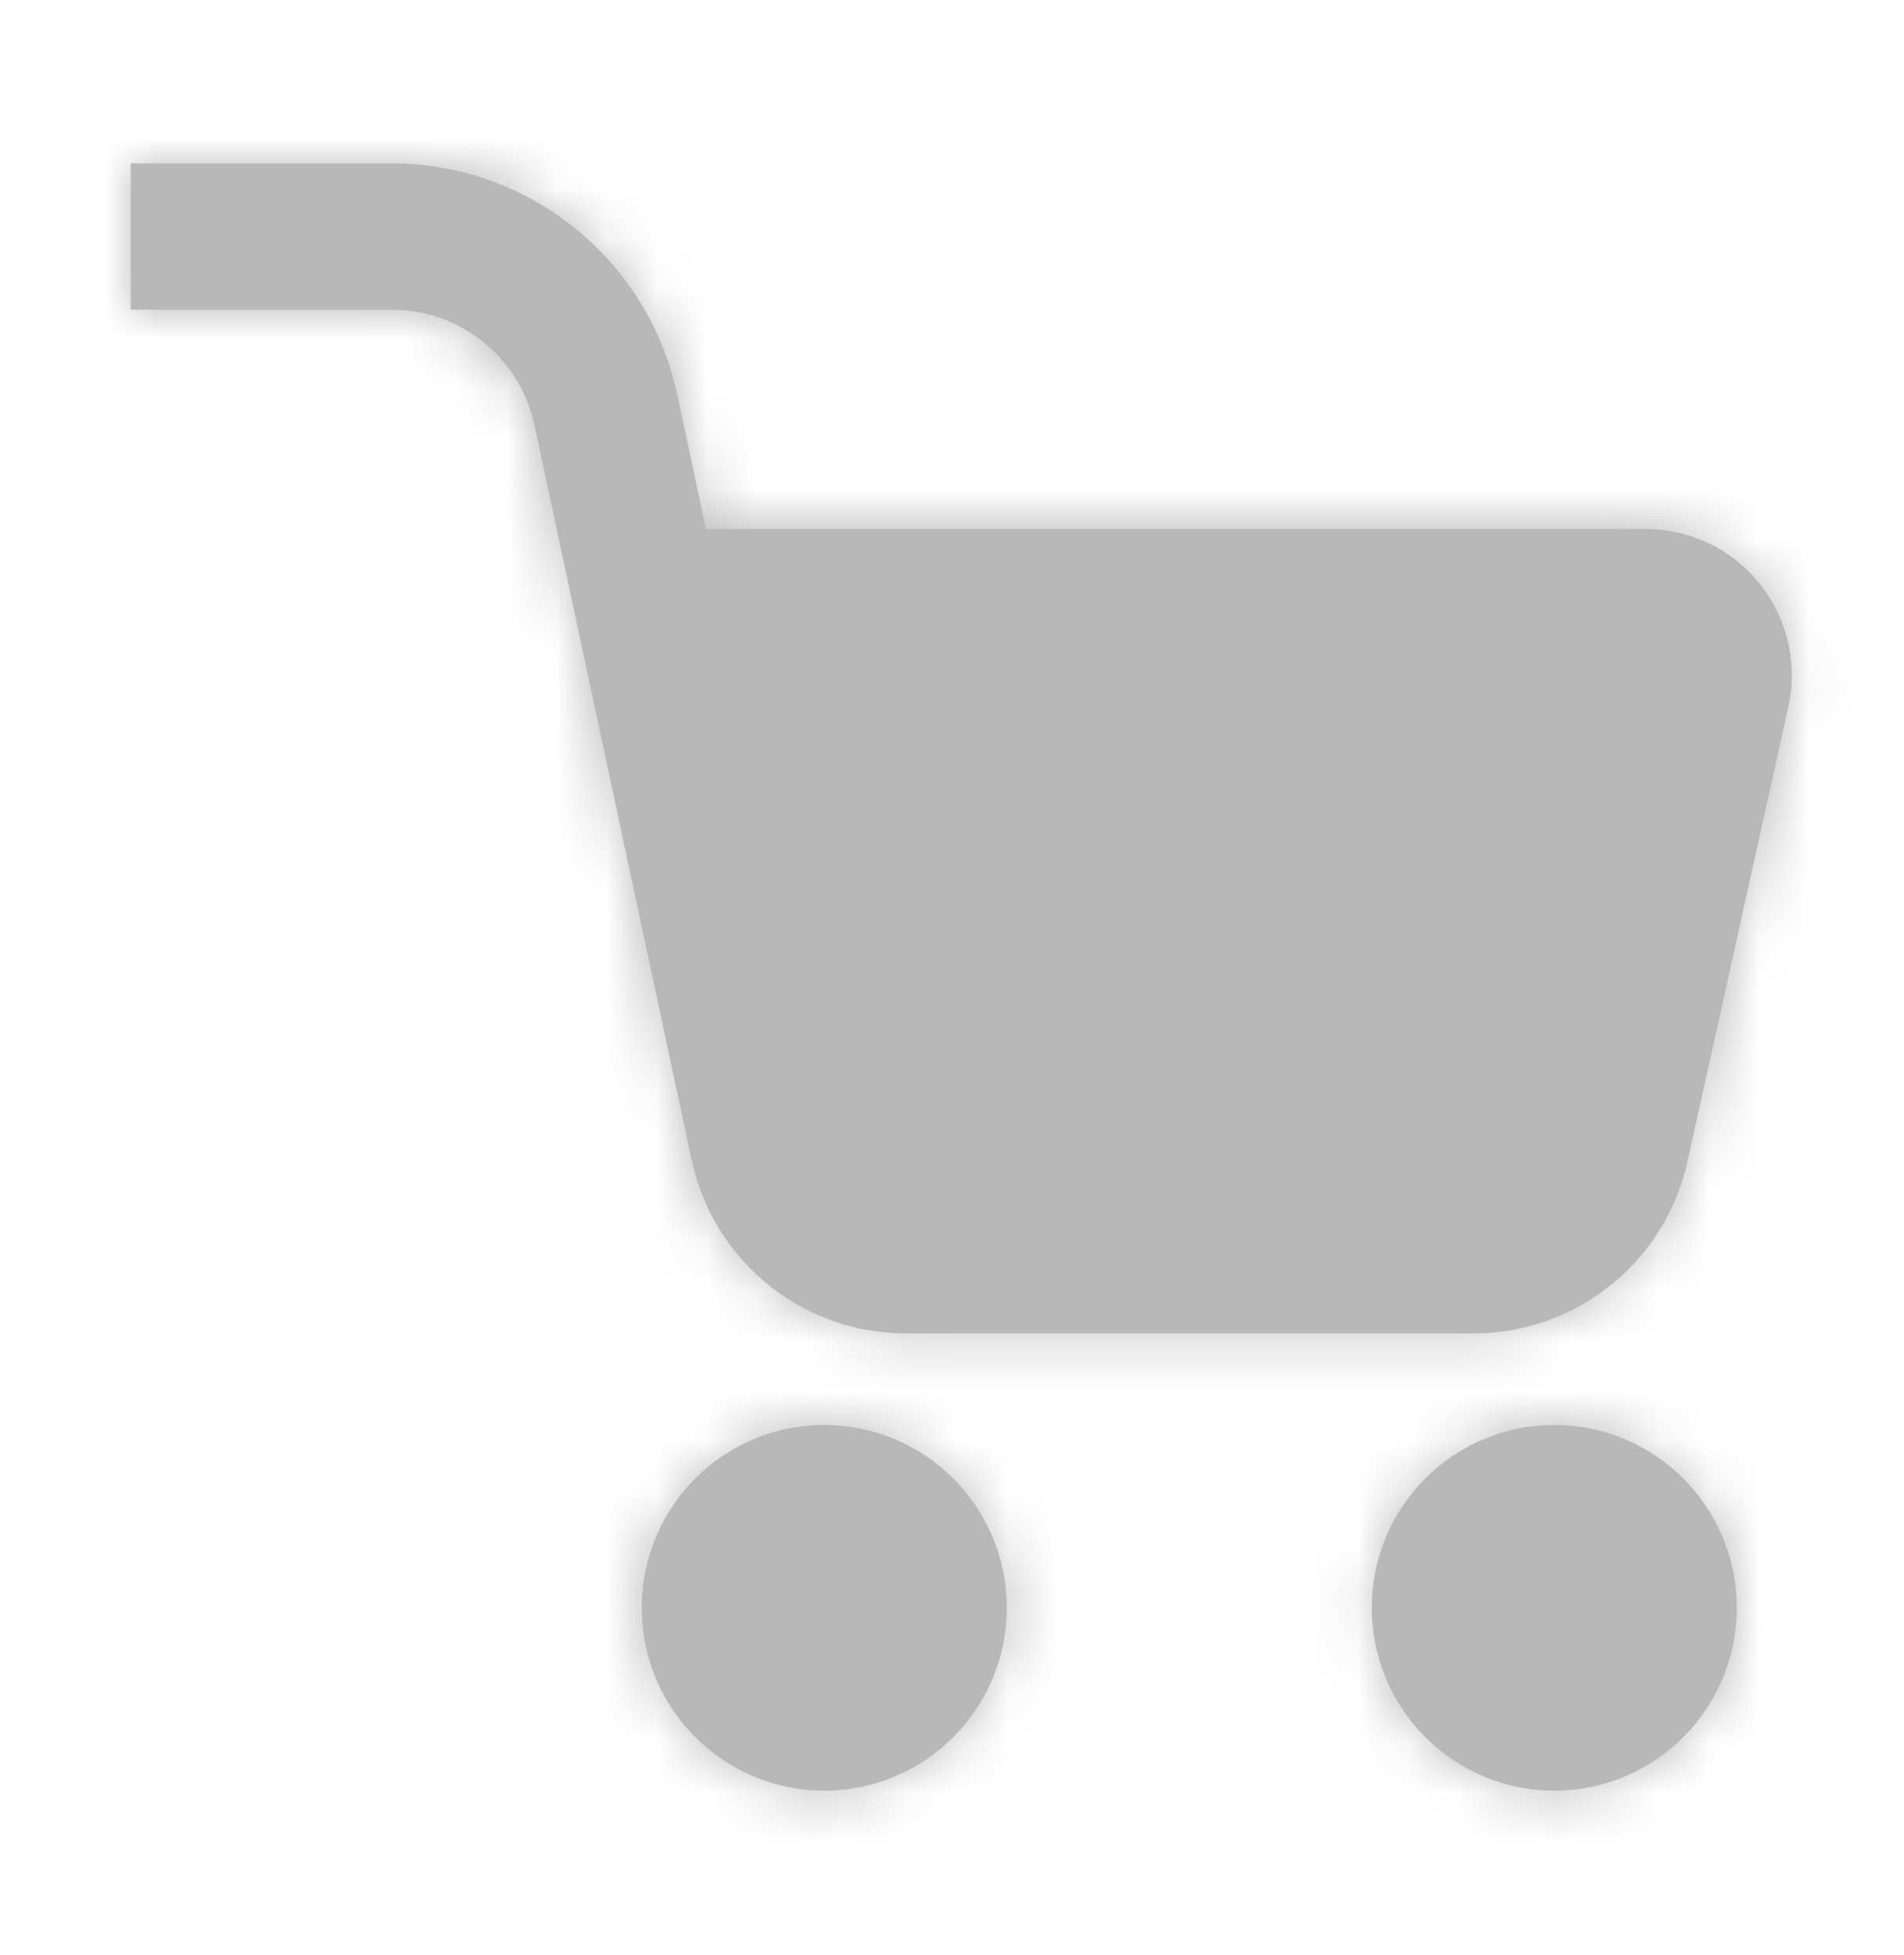 <svg xmlns="http://www.w3.org/2000/svg" xmlns:xlink="http://www.w3.org/1999/xlink" width="38" height="39" viewBox="0 0 38 39">
    <defs>
        <path id="prefix__a" d="M28.412 25.17c2.011 0 3.642 1.632 3.642 3.647 0 2.014-1.63 3.647-3.642 3.647s-3.643-1.633-3.643-3.647c0-2.015 1.63-3.648 3.643-3.648zm-14.57 0c2.011 0 3.642 1.632 3.642 3.647 0 2.014-1.63 3.647-3.642 3.647s-3.643-1.633-3.643-3.647c0-2.015 1.63-3.648 3.643-3.648zM5.208 0c2.65 0 4.953 1.787 5.63 4.327l.07.286.572 2.681h18.758c.142 0 .283.01.423.031l.209.039c1.5.333 2.47 1.769 2.252 3.267l-.04.214-2.013 9.07c-.425 1.915-2.066 3.302-4 3.419l-.266.008H15.469c-1.972 0-3.687-1.32-4.21-3.2l-.064-.26L8.058 5.224c-.271-1.266-1.339-2.192-2.61-2.296l-.24-.01H0V0h5.208z"/>
    </defs>
    <g fill="none" fill-rule="evenodd" transform="translate(2.609 3.26)">
        <mask id="prefix__b" fill="#fff">
            <use xlink:href="#prefix__a"/>
        </mask>
        <use fill="#B8B8B8" xlink:href="#prefix__a"/>
        <path fill="#B8B8B8" fill-rule="nonzero" d="M-2.319 -2.319H34.782V34.782H-2.319z" mask="url(#prefix__b)"/>
    </g>
</svg>

